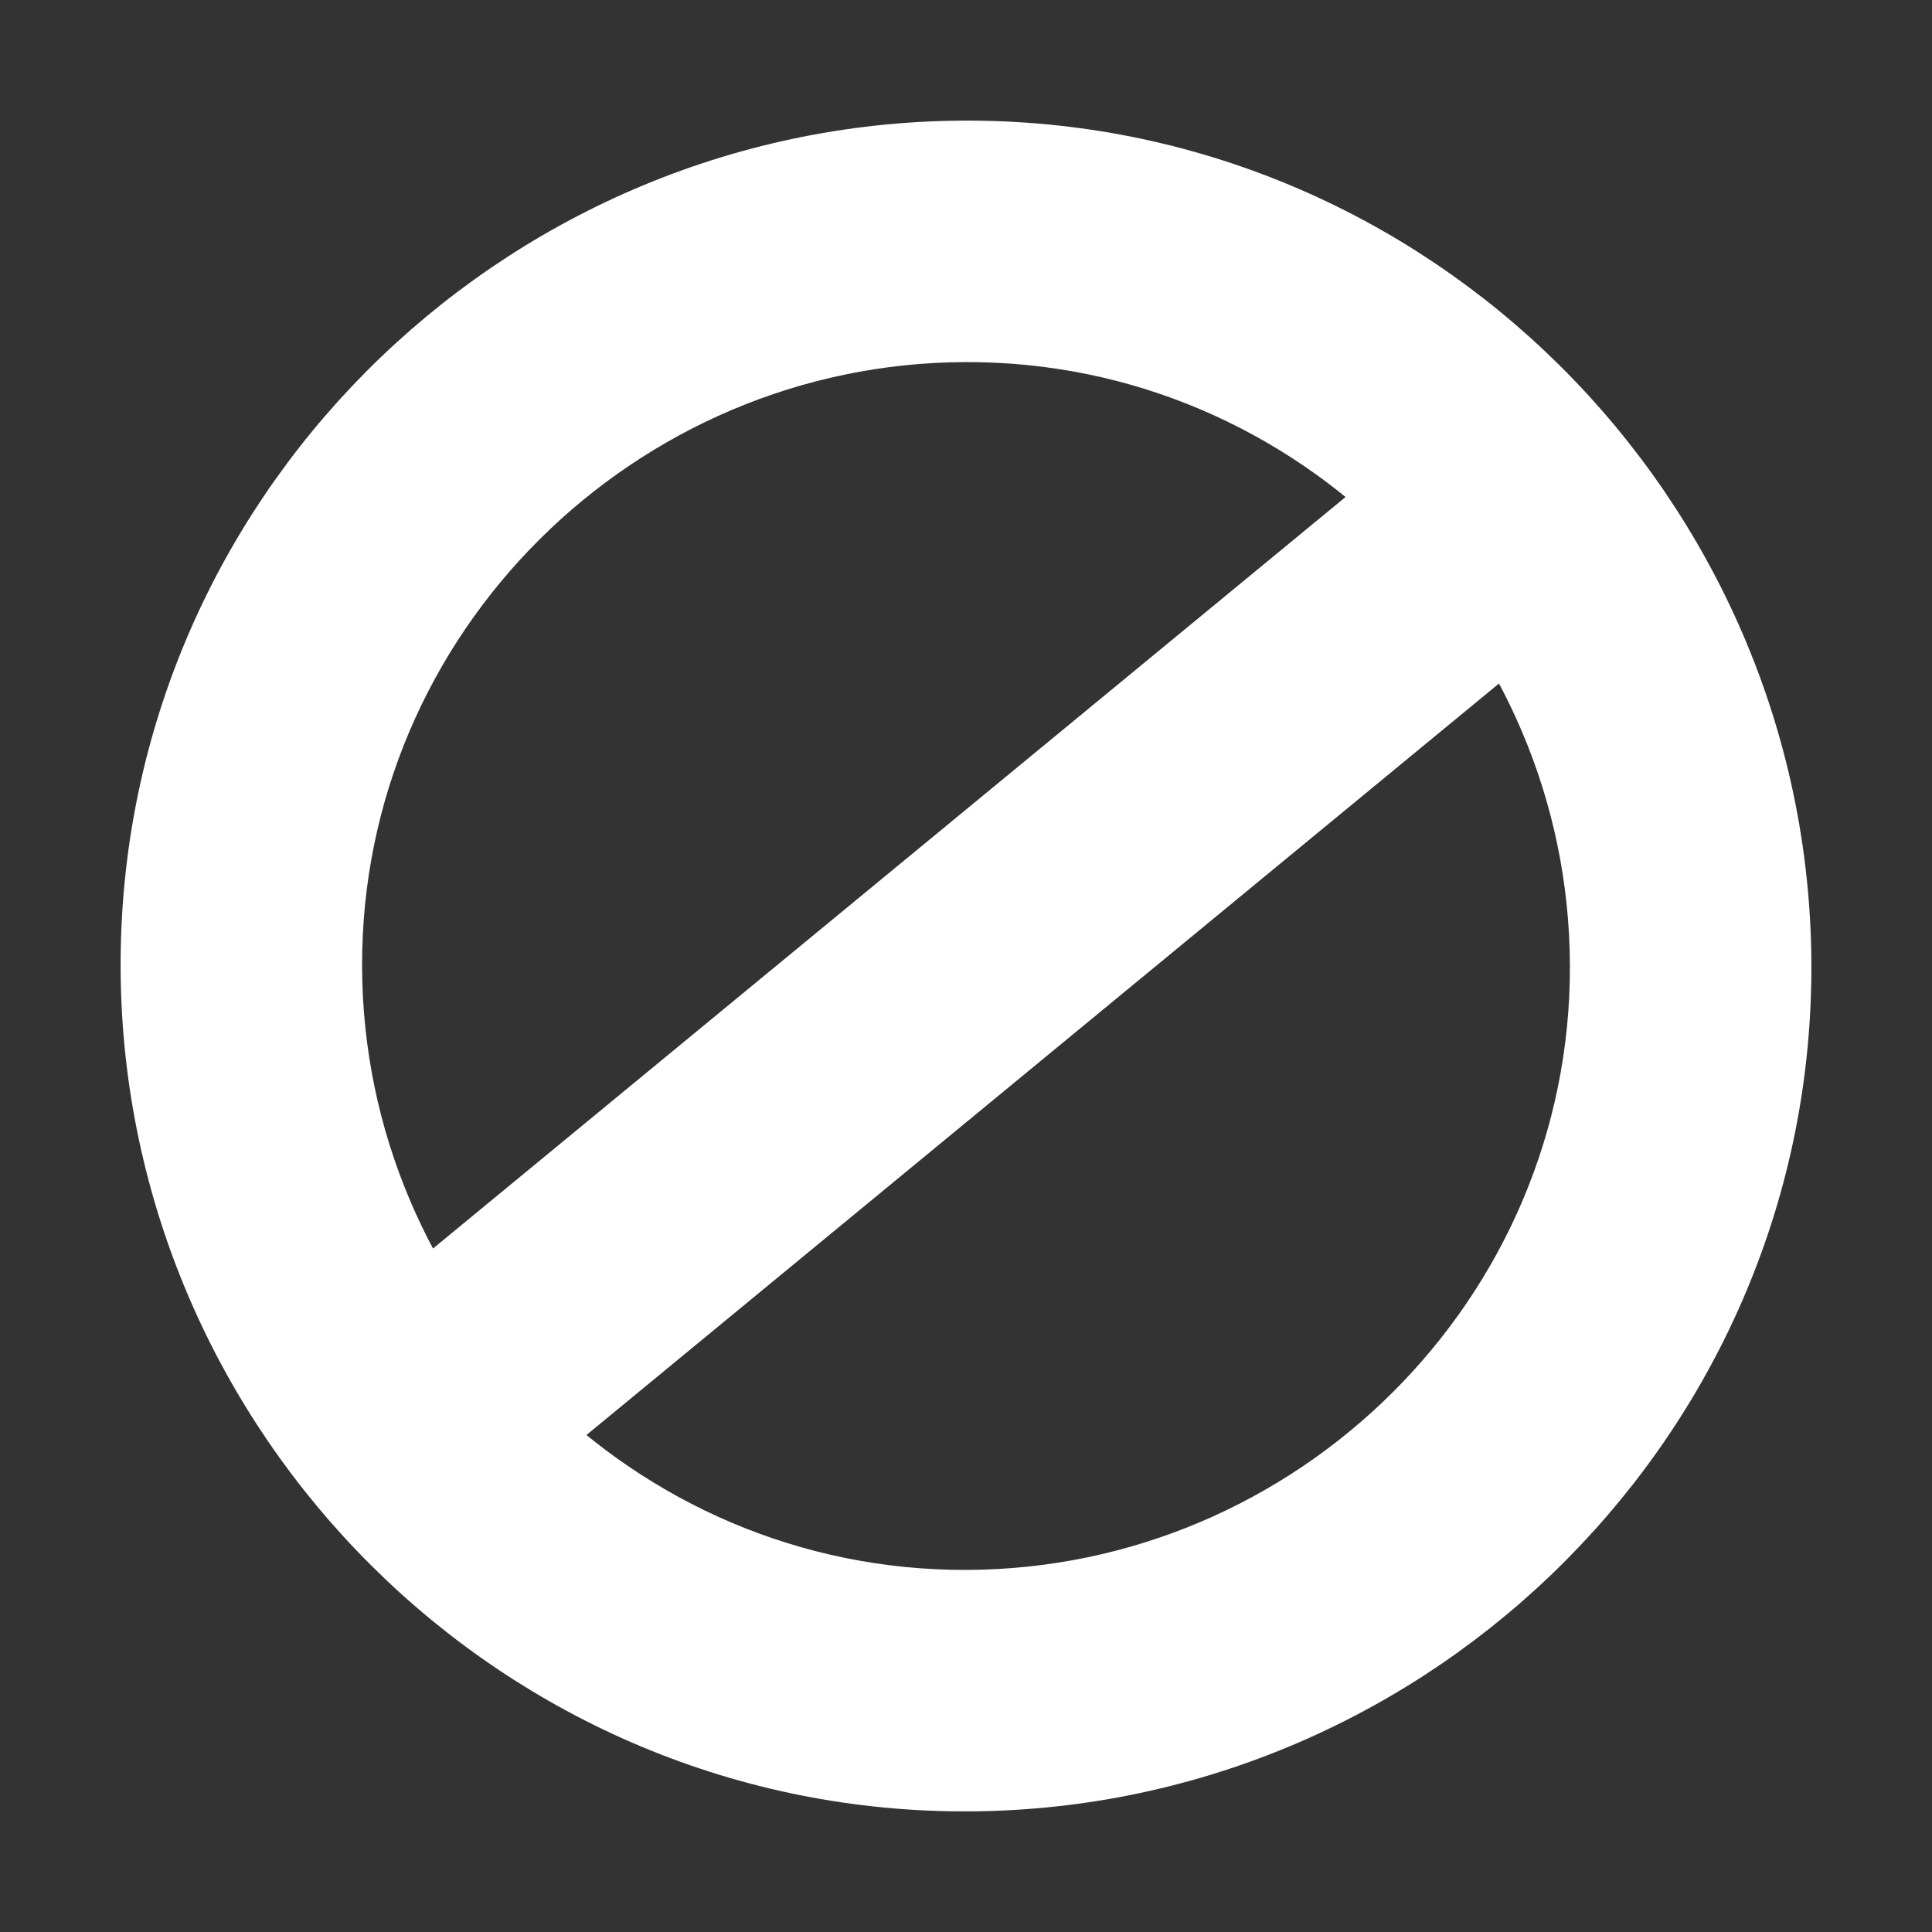 <?xml version="1.0" encoding="utf-8"?>
<!-- Generator: Adobe Illustrator 24.2.1, SVG Export Plug-In . SVG Version: 6.00 Build 0)  -->
<svg version="1.1" id="Layer_1" xmlns="http://www.w3.org/2000/svg" xmlns:xlink="http://www.w3.org/1999/xlink" x="0px" y="0px"
	 viewBox="0 0 24 24" style="enable-background:new 0 0 24 24;" xml:space="preserve">
<rect x="0" y="0" width="24" height="24" fill="#333333" stroke="none"/>
<style type="text/css">
	.st0{fill:#FFFFFF;stroke:#FFFFFF;stroke-miterlimit:10;}
	.st1{fill:none;stroke:#FFFFFF;stroke-width:3;stroke-miterlimit:10;}
</style>
<g>
	<path class="st0" d="M20,12.2c-0.1,4.4-3.8,7.9-8.2,7.8c-4.4-0.1-7.9-3.8-7.8-8.2S7.8,3.9,12.2,4S20.1,7.8,20,12.2 M22,12.2
		C22.1,6.7,17.7,2.1,12.2,2S2.1,6.3,2,11.8S6.3,21.9,11.8,22S21.9,17.7,22,12.2L22,12.2z"/>
</g>
<line class="st1" x1="5.2" y1="17.6" x2="18.8" y2="6.4"/>
</svg>
